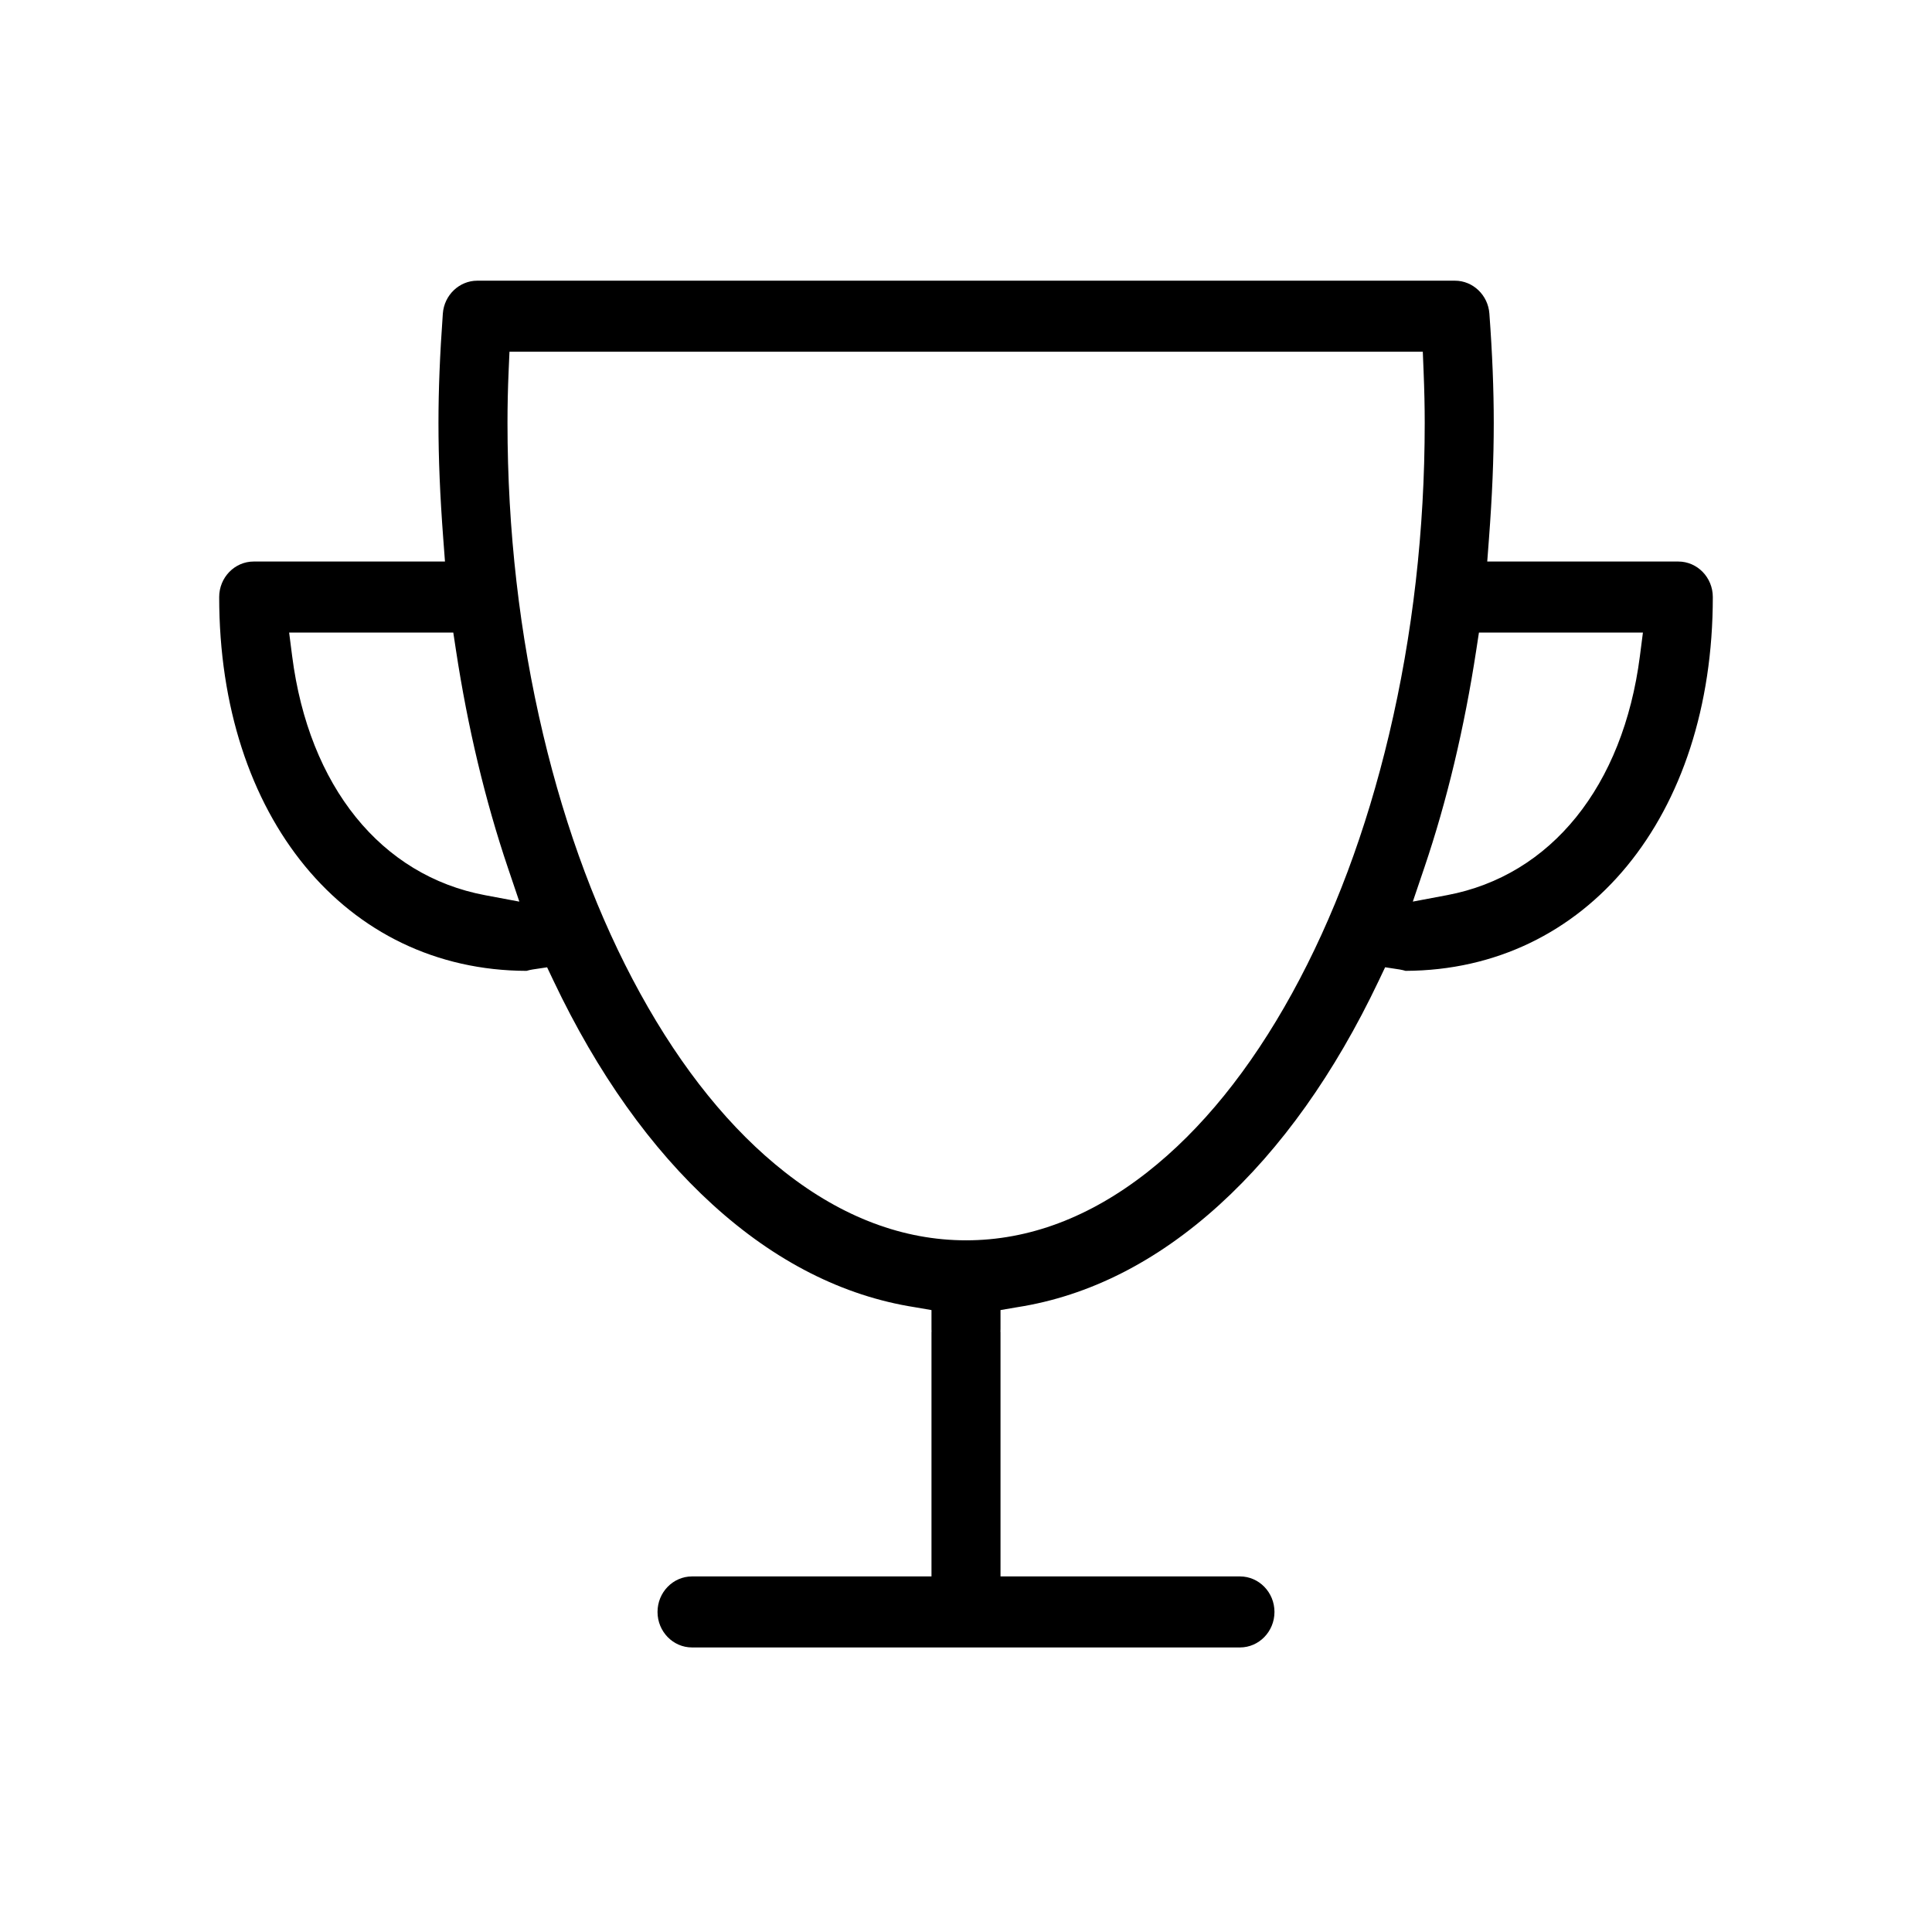 <?xml version="1.0" standalone="no"?><!DOCTYPE svg PUBLIC "-//W3C//DTD SVG 1.1//EN" "http://www.w3.org/Graphics/SVG/1.1/DTD/svg11.dtd"><svg t="1498901143235" class="icon" style="" viewBox="0 0 1024 1024" version="1.1" xmlns="http://www.w3.org/2000/svg" p-id="1014" xmlns:xlink="http://www.w3.org/1999/xlink" width="200" height="200"><defs><style type="text/css"></style></defs><path d="M366.791 873.182c-10.085 0-18.289-8.443-18.289-18.821 0-10.379 8.204-18.824 18.289-18.824l126.917 0L493.707 706.119c0.103-0.541-0.034-1.084 0-1.615l0-10.136-8.9-1.531c-37.967-5.953-73.995-24.238-107.083-54.349-32.699-29.757-61.062-69.641-84.302-118.548l-3.445-7.251-7.763 1.166c-1.209 0.182-2.191 0.457-2.908 0.659l-0.222 0.062c-95.93-0.281-162.911-81.724-162.911-198.129 0-10.38 8.207-18.826 18.294-18.826l101.38 0-0.898-11.917c-1.741-23.072-2.551-42.627-2.551-61.538 0-17.632 0.737-36.059 2.32-57.995 0.71-9.757 8.721-17.401 18.235-17.401l518.21 0c9.514 0 17.524 7.647 18.237 17.41 1.563 21.15 2.323 40.117 2.323 57.987 0 18.885-0.813 38.438-2.556 61.538l-0.899 11.917 101.266 0c10.088 0 18.295 8.445 18.295 18.826 0 116.32-66.966 197.759-162.864 198.125l-0.07-0.02c-0.722-0.21-1.723-0.501-2.957-0.691l-7.786-1.196-3.459 7.273c-23.269 48.938-51.65 88.834-84.356 118.585-33.102 30.105-69.149 48.378-107.139 54.314l-8.905 1.521 0 10.102c0.034 0.556-0.105 1.116 0 1.667l0 129.41L657.202 835.537c10.088 0 18.296 8.444 18.296 18.824 0 10.377-8.208 18.821-18.296 18.821L366.791 873.181zM269.571 196.983c-0.398 9.147-0.591 18.04-0.591 27.184 0 56.746 6.359 112.306 18.9 165.135 12.123 51.059 29.429 97.226 51.439 137.218 22.243 40.415 48.082 72.321 76.801 94.833 30.513 23.917 62.792 36.043 95.94 36.043 33.154 0 65.435-12.126 95.948-36.043 28.72-22.512 54.559-54.418 76.799-94.833 22.008-39.995 39.312-86.162 51.431-137.218 12.54-52.824 18.896-108.384 18.896-165.135 0-8.405-0.193-17.286-0.591-27.147l-0.428-10.602L270.032 186.418 269.571 196.983zM154.851 347.78c8.846 68.979 47.08 116.343 102.274 126.698l18.134 3.402-6.054-17.915c-12.06-35.693-21.322-74.499-27.531-115.341l-1.421-9.352-87.007 0L154.851 347.78zM782.439 344.615c-6.294 41.197-15.555 79.992-27.528 115.307l-6.085 17.947 18.169-3.424c55.104-10.38 93.301-57.729 102.177-126.66l1.611-12.514L783.867 335.271 782.439 344.615z" p-id="1015"></path></svg>